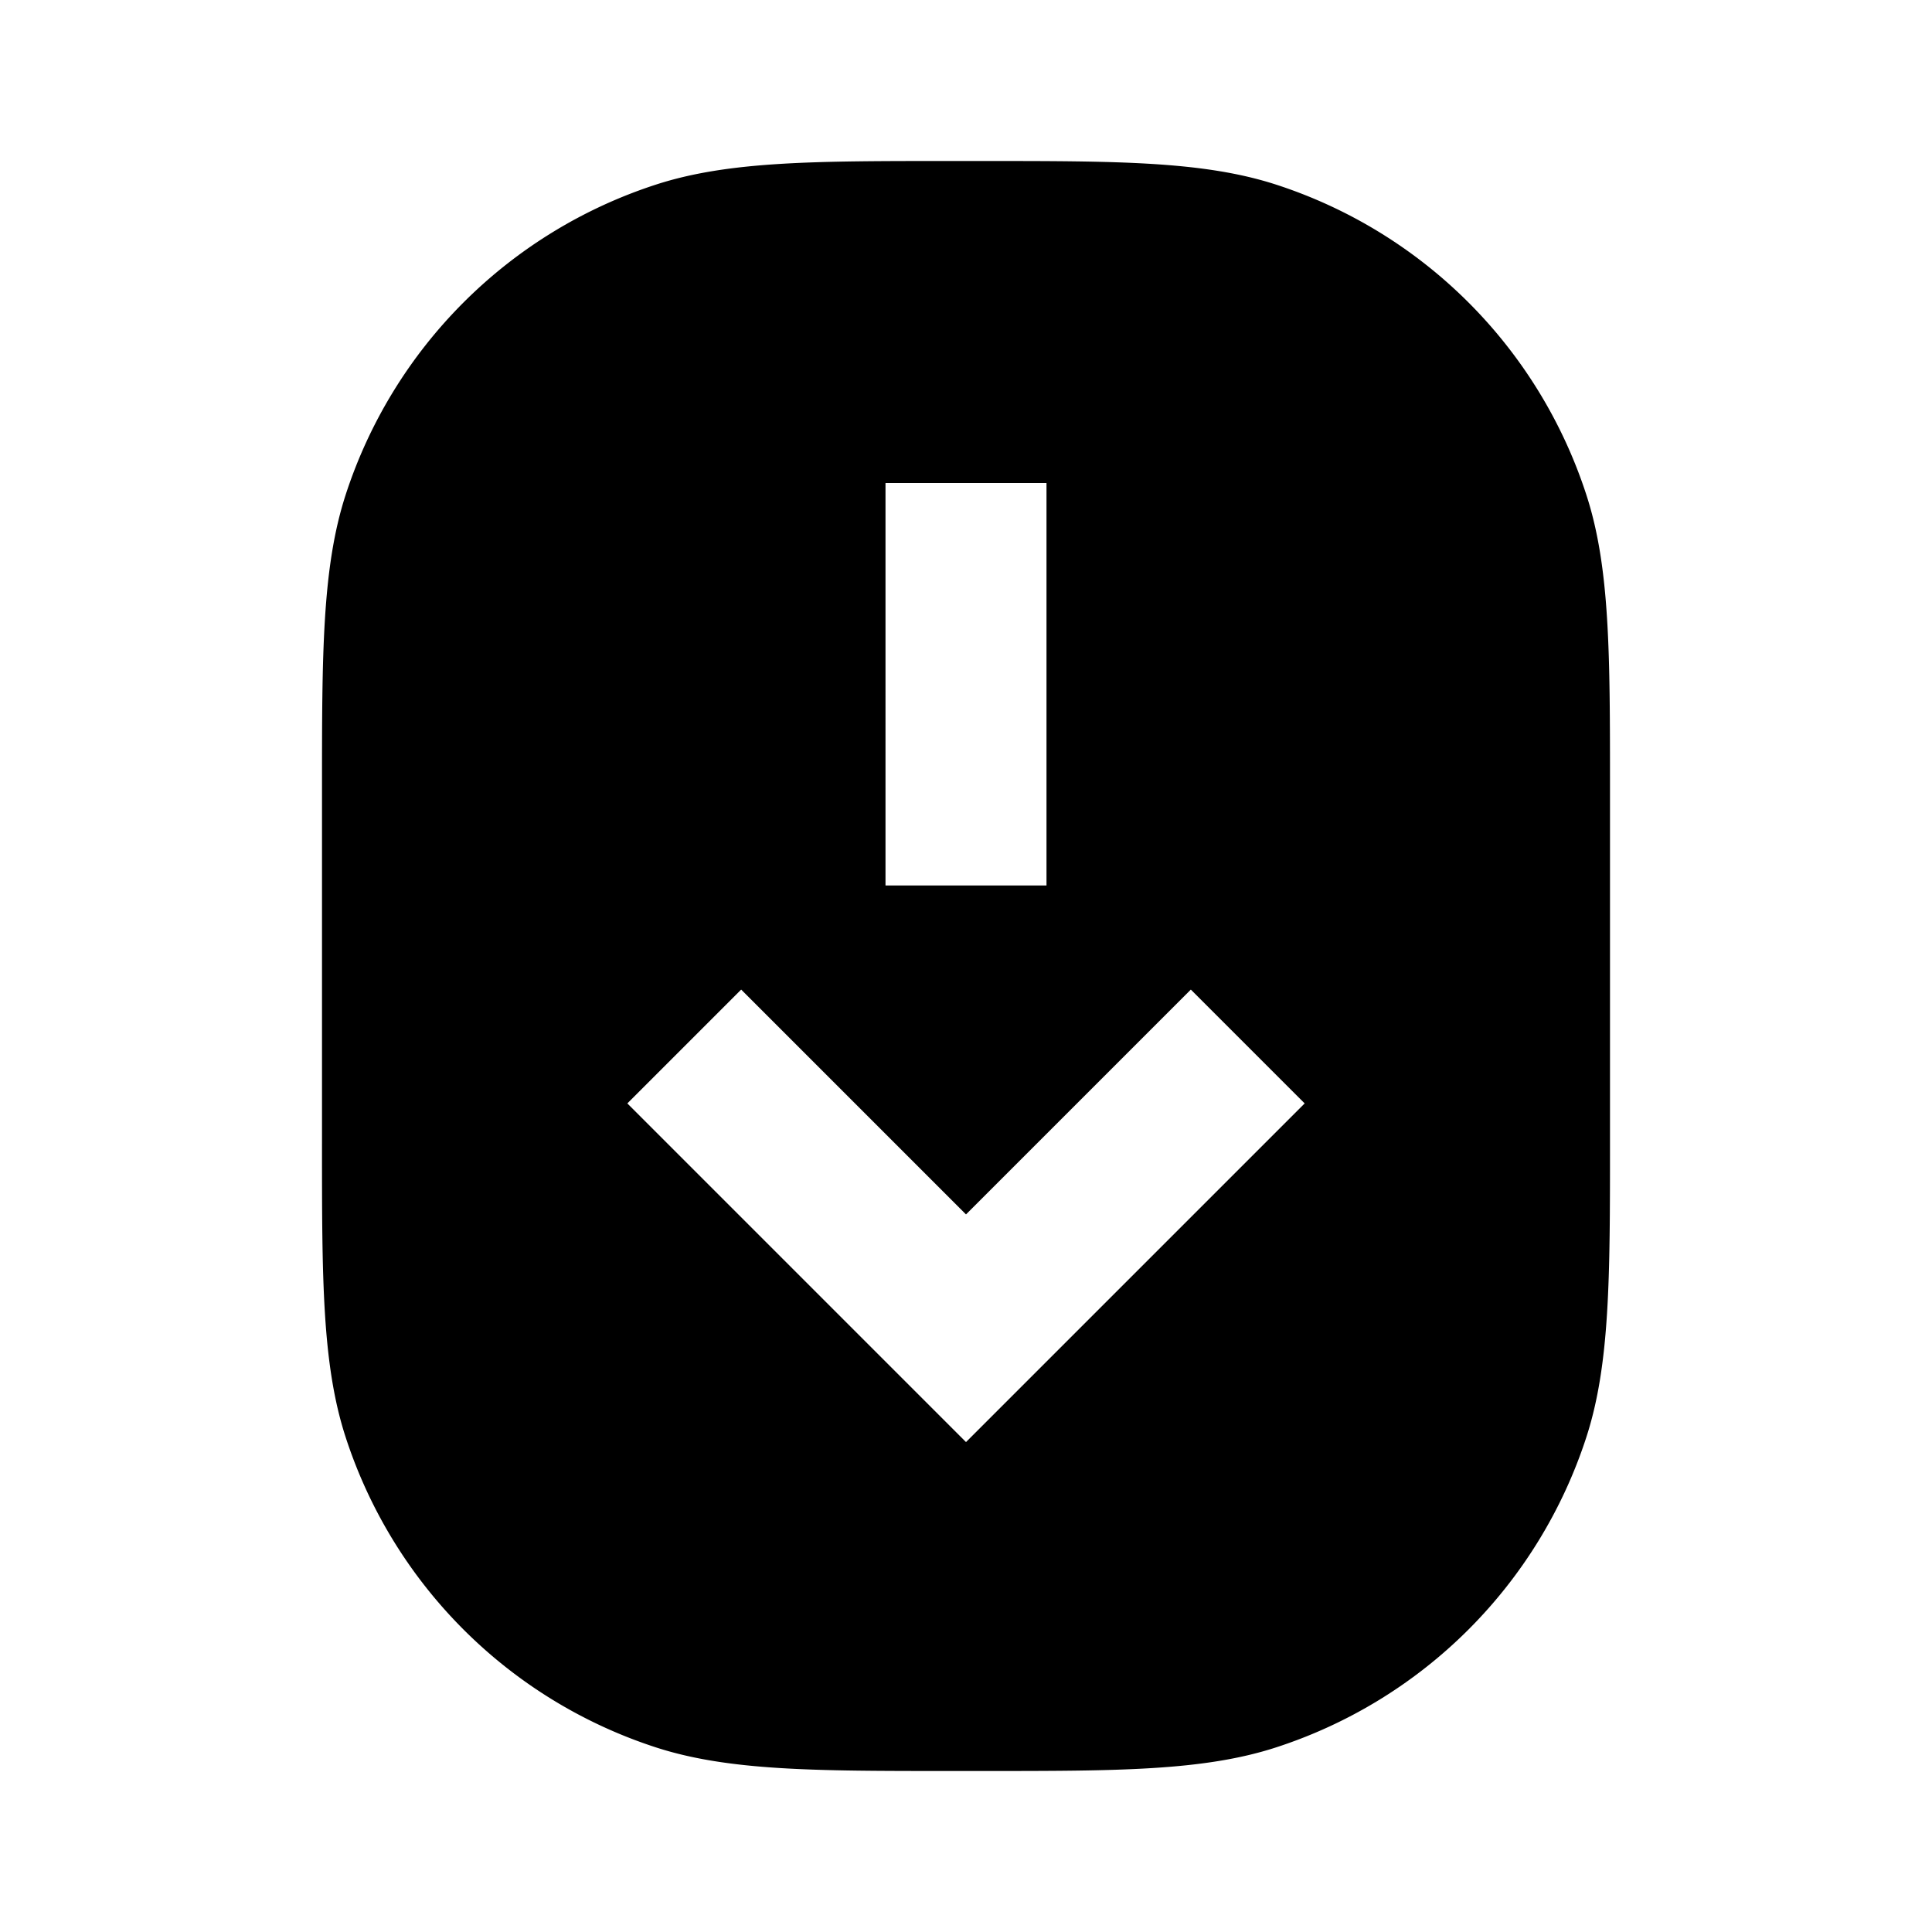 <svg xmlns="http://www.w3.org/2000/svg" width="24" height="24" fill="none">
  <path
    fill="currentColor"
    fill-rule="evenodd"
    d="M11.8 2h.4c1.669 0 2.748 0 3.654.294a6 6 0 0 1 3.852 3.852C20.001 7.052 20 8.13 20 9.8v4.4c0 1.669 0 2.748-.294 3.654a6 6 0 0 1-3.852 3.852c-.906.295-1.985.294-3.654.294h-.4c-1.669 0-2.748 0-3.654-.294a6 6 0 0 1-3.852-3.852C3.999 16.948 4 15.87 4 14.2V9.8c0-1.669 0-2.748.294-3.654a6 6 0 0 1 3.852-3.852C9.052 1.999 10.13 2 11.8 2m-.8 9V6h2v5zm-3.207 2.707 1.414-1.414L12 15.086l2.793-2.793 1.414 1.414L12 17.914z"
    clip-rule="evenodd"
  />
</svg>
